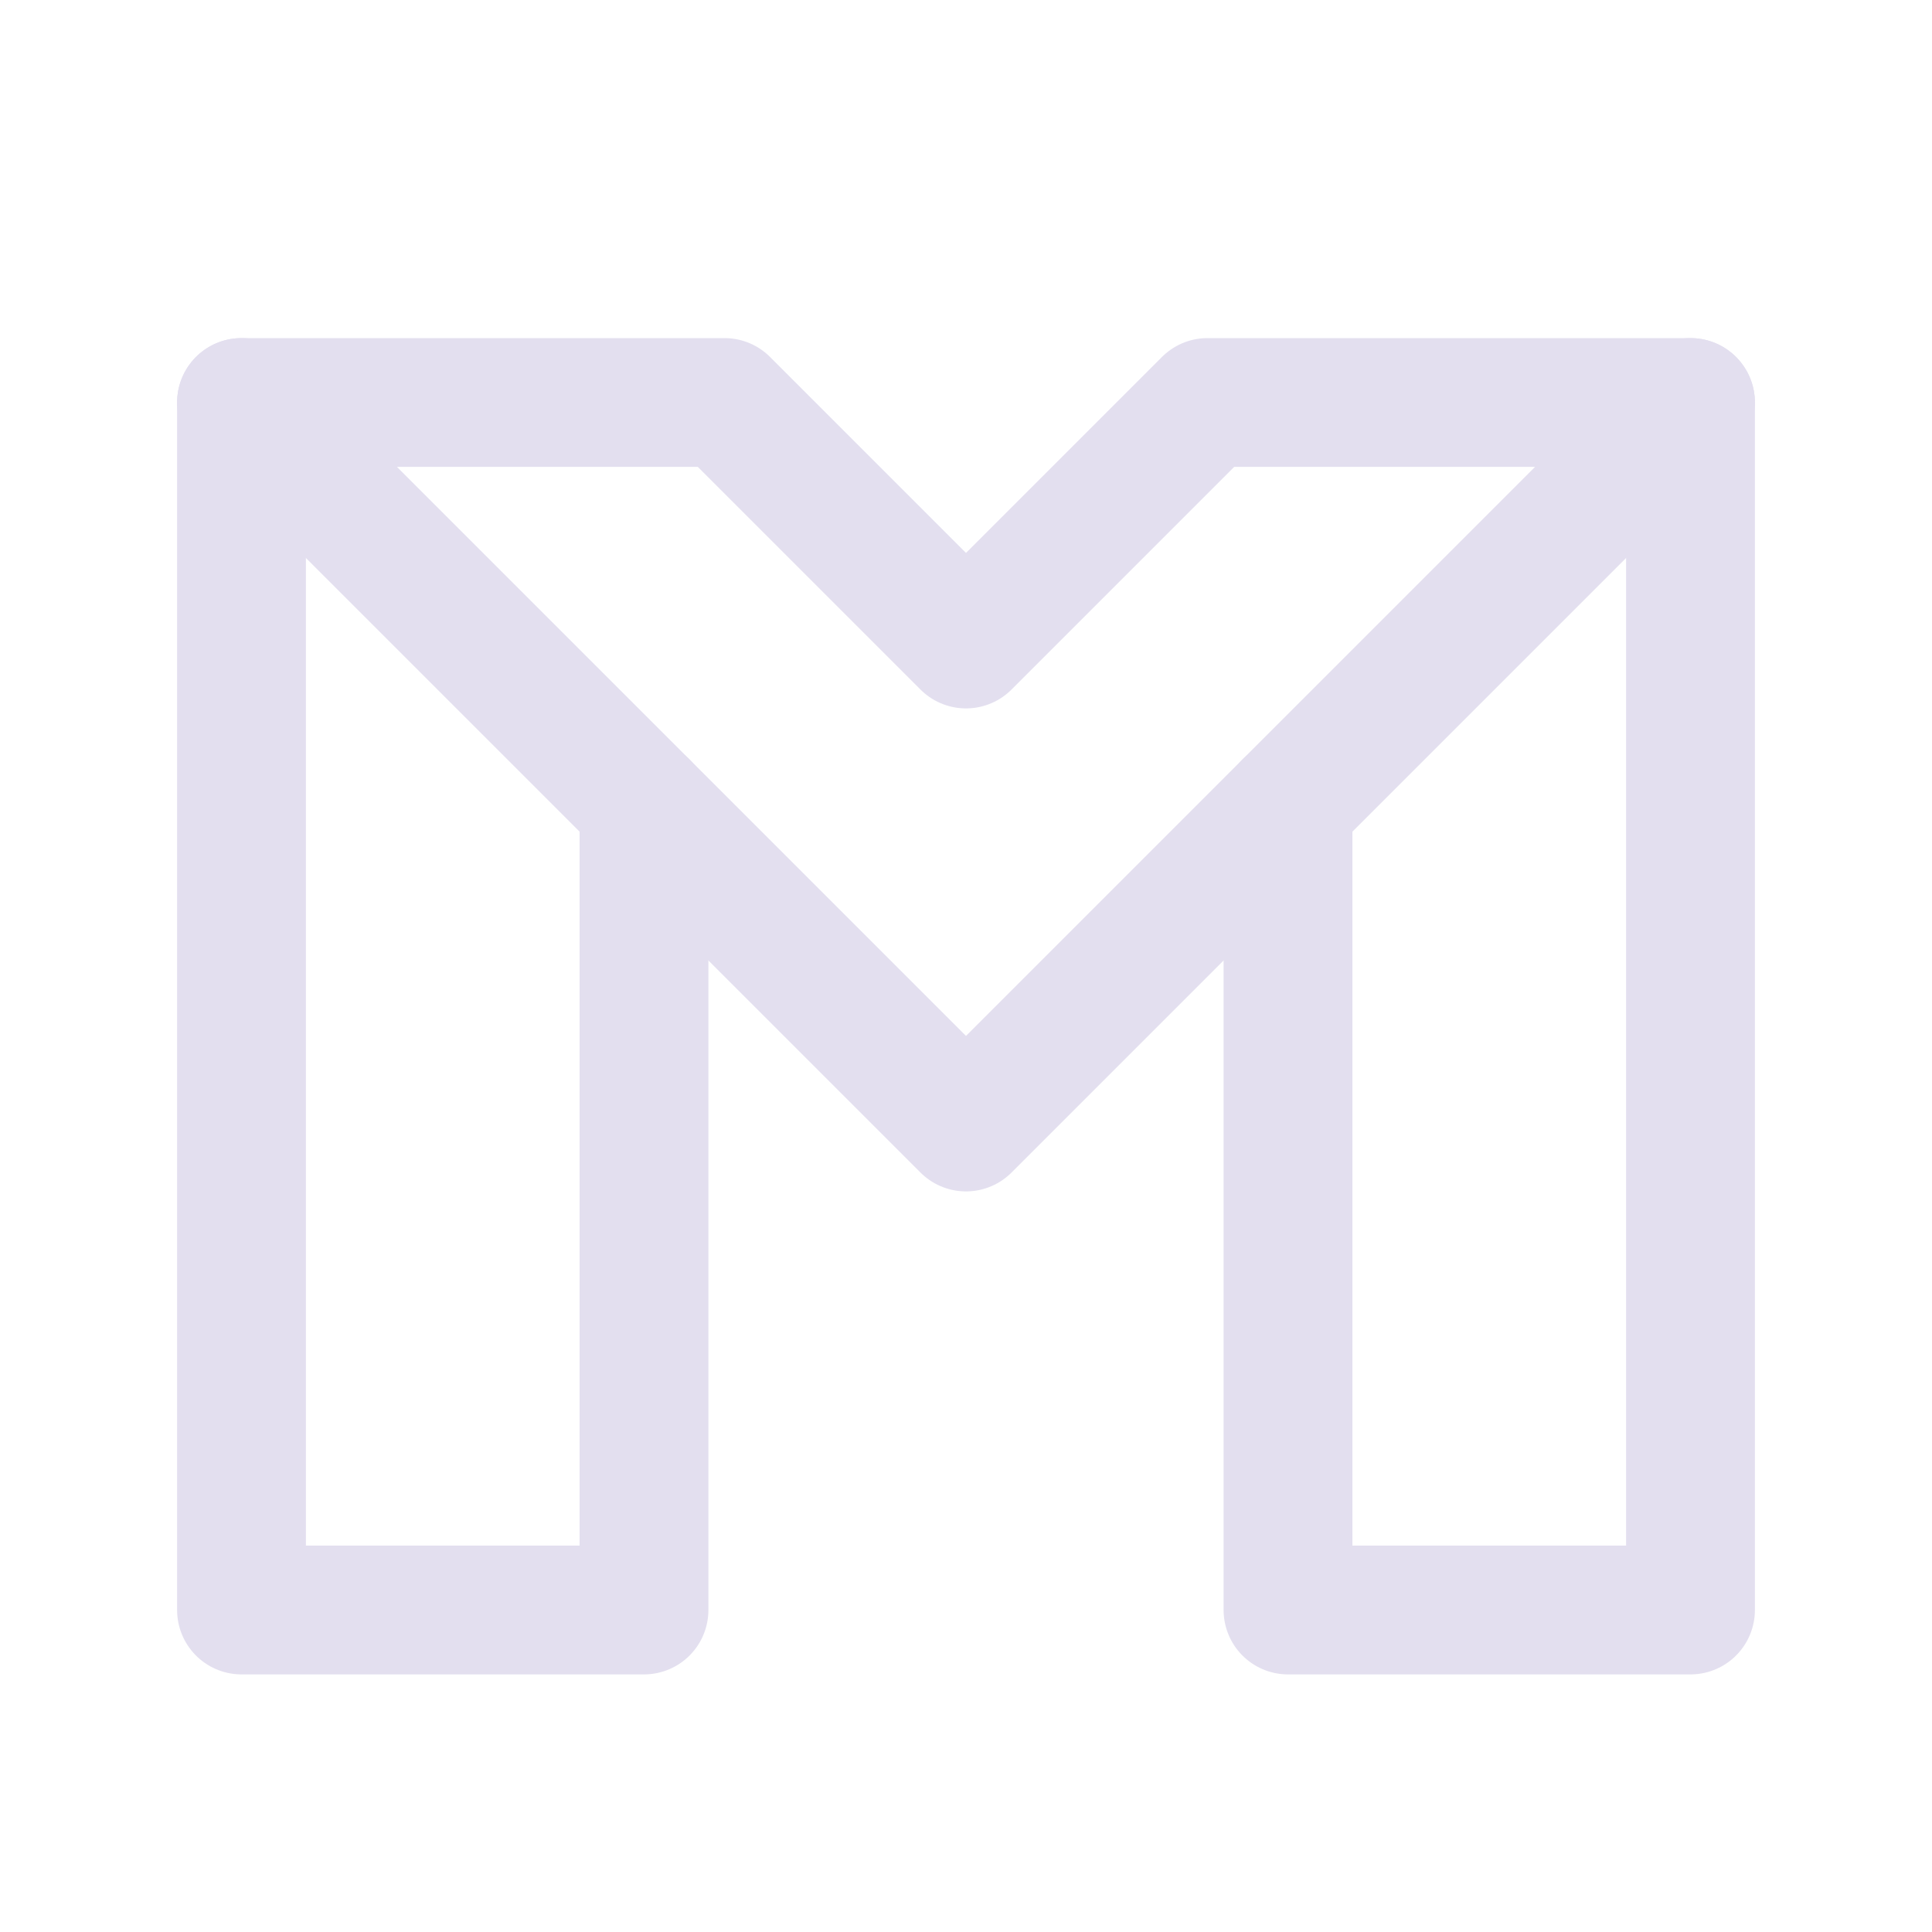 <svg width="24" height="24" viewBox="0 0 24 24" fill="none" xmlns="http://www.w3.org/2000/svg">
<path d="M9 5L12 8L15 5H21L12 14L3 5H9Z" stroke="#E3DFEF" stroke-width="1.6" stroke-linecap="round" stroke-linejoin="round"/>
<path d="M21 5V20H16V10" stroke="#E3DFEF" stroke-width="1.6" stroke-linecap="round" stroke-linejoin="round"/>
<path d="M3 5V20H8V10" stroke="#E3DFEF" stroke-width="1.6" stroke-linecap="round" stroke-linejoin="round"/>
</svg>
